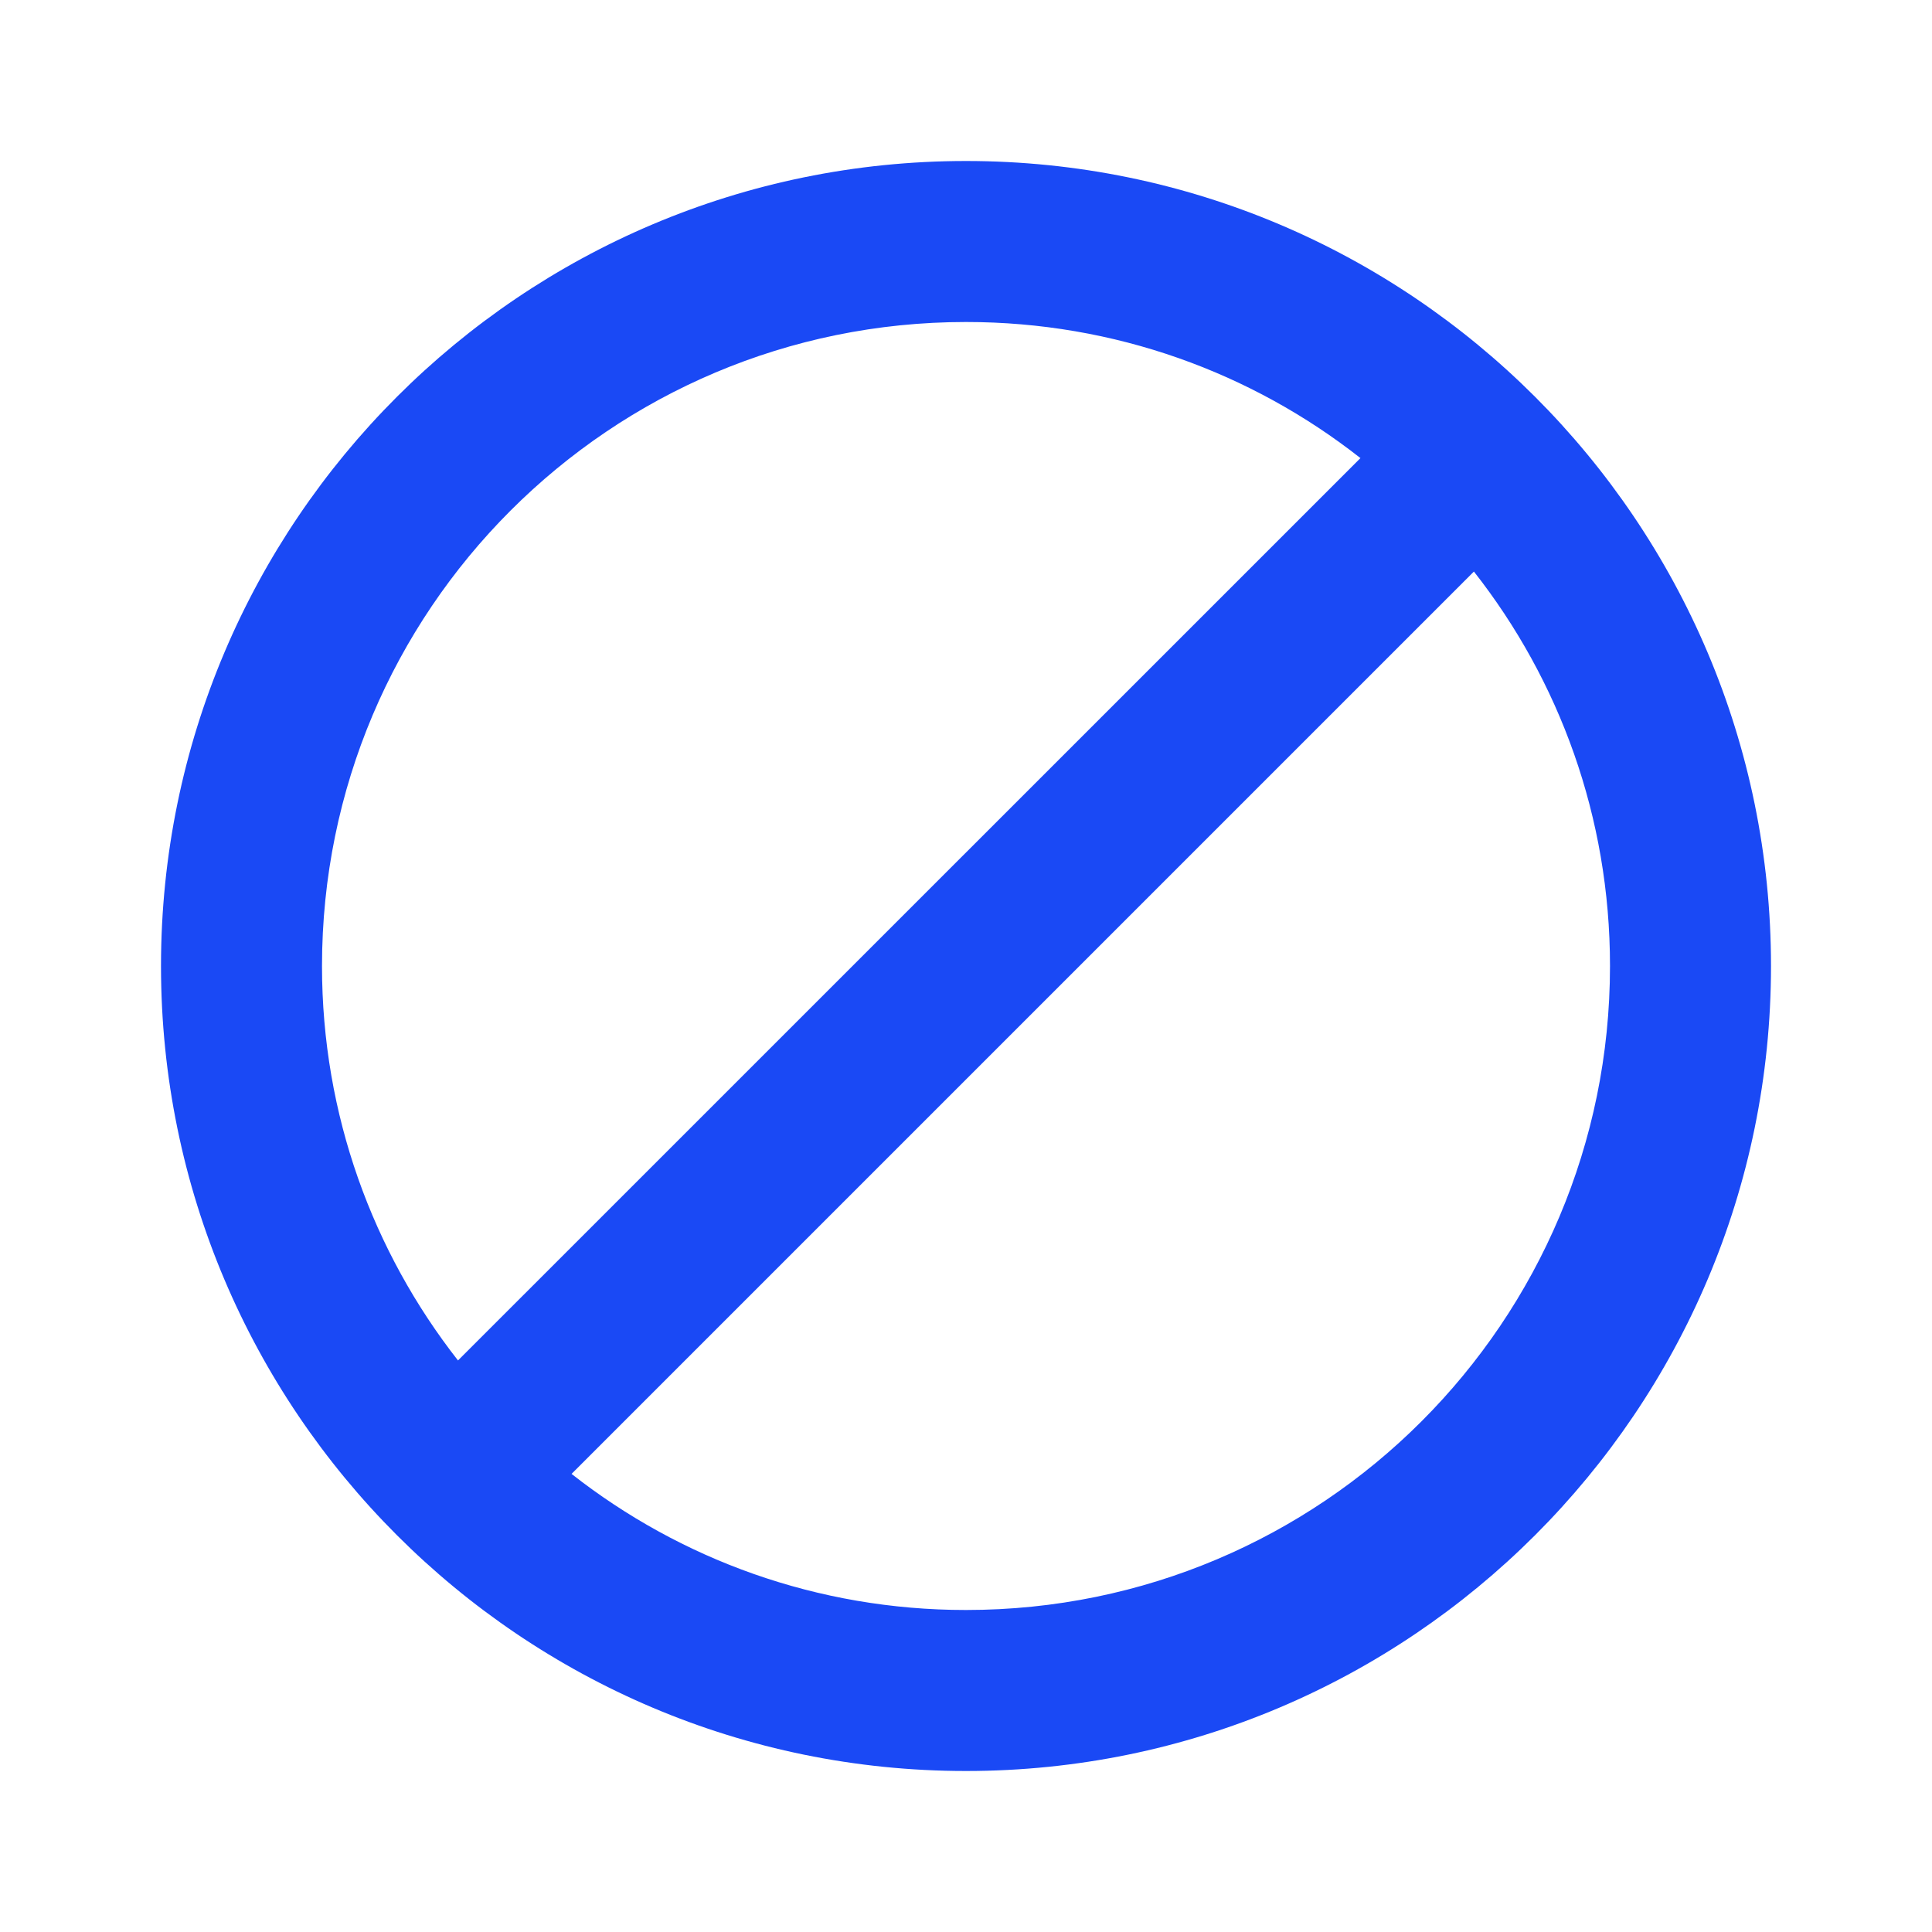 <svg xmlns="http://www.w3.org/2000/svg" width="18" height="18" viewBox="0 0 18 18">
    <g fill="none" fill-rule="evenodd">
        <g>
            <g>
                <g>
                    <g>
                        <g>
                            <path fill="#1A49F5" d="M7.5 0C3.36 0 0 3.36 0 7.5 0 11.64 3.36 15 7.5 15c4.14 0 7.5-3.36 7.5-7.5C15 3.36 11.64 0 7.5 0zm-6 7.5c0-3.315 2.685-6 6-6 1.387 0 2.662.472 3.675 1.268l-8.408 8.407C1.974 10.162 1.5 8.887 1.5 7.5zm6 6c-1.388 0-2.662-.473-3.675-1.268l8.407-8.407C13.028 4.838 13.5 6.112 13.5 7.5c0 3.315-2.685 6-6 6z" transform="translate(-474, -286) translate(279, 144) translate(167, 124) translate(28, 18) translate(1.5, 1.5)"/>
                        </g>
                    </g>
                </g>
            </g>
        </g>
    </g>
</svg>
